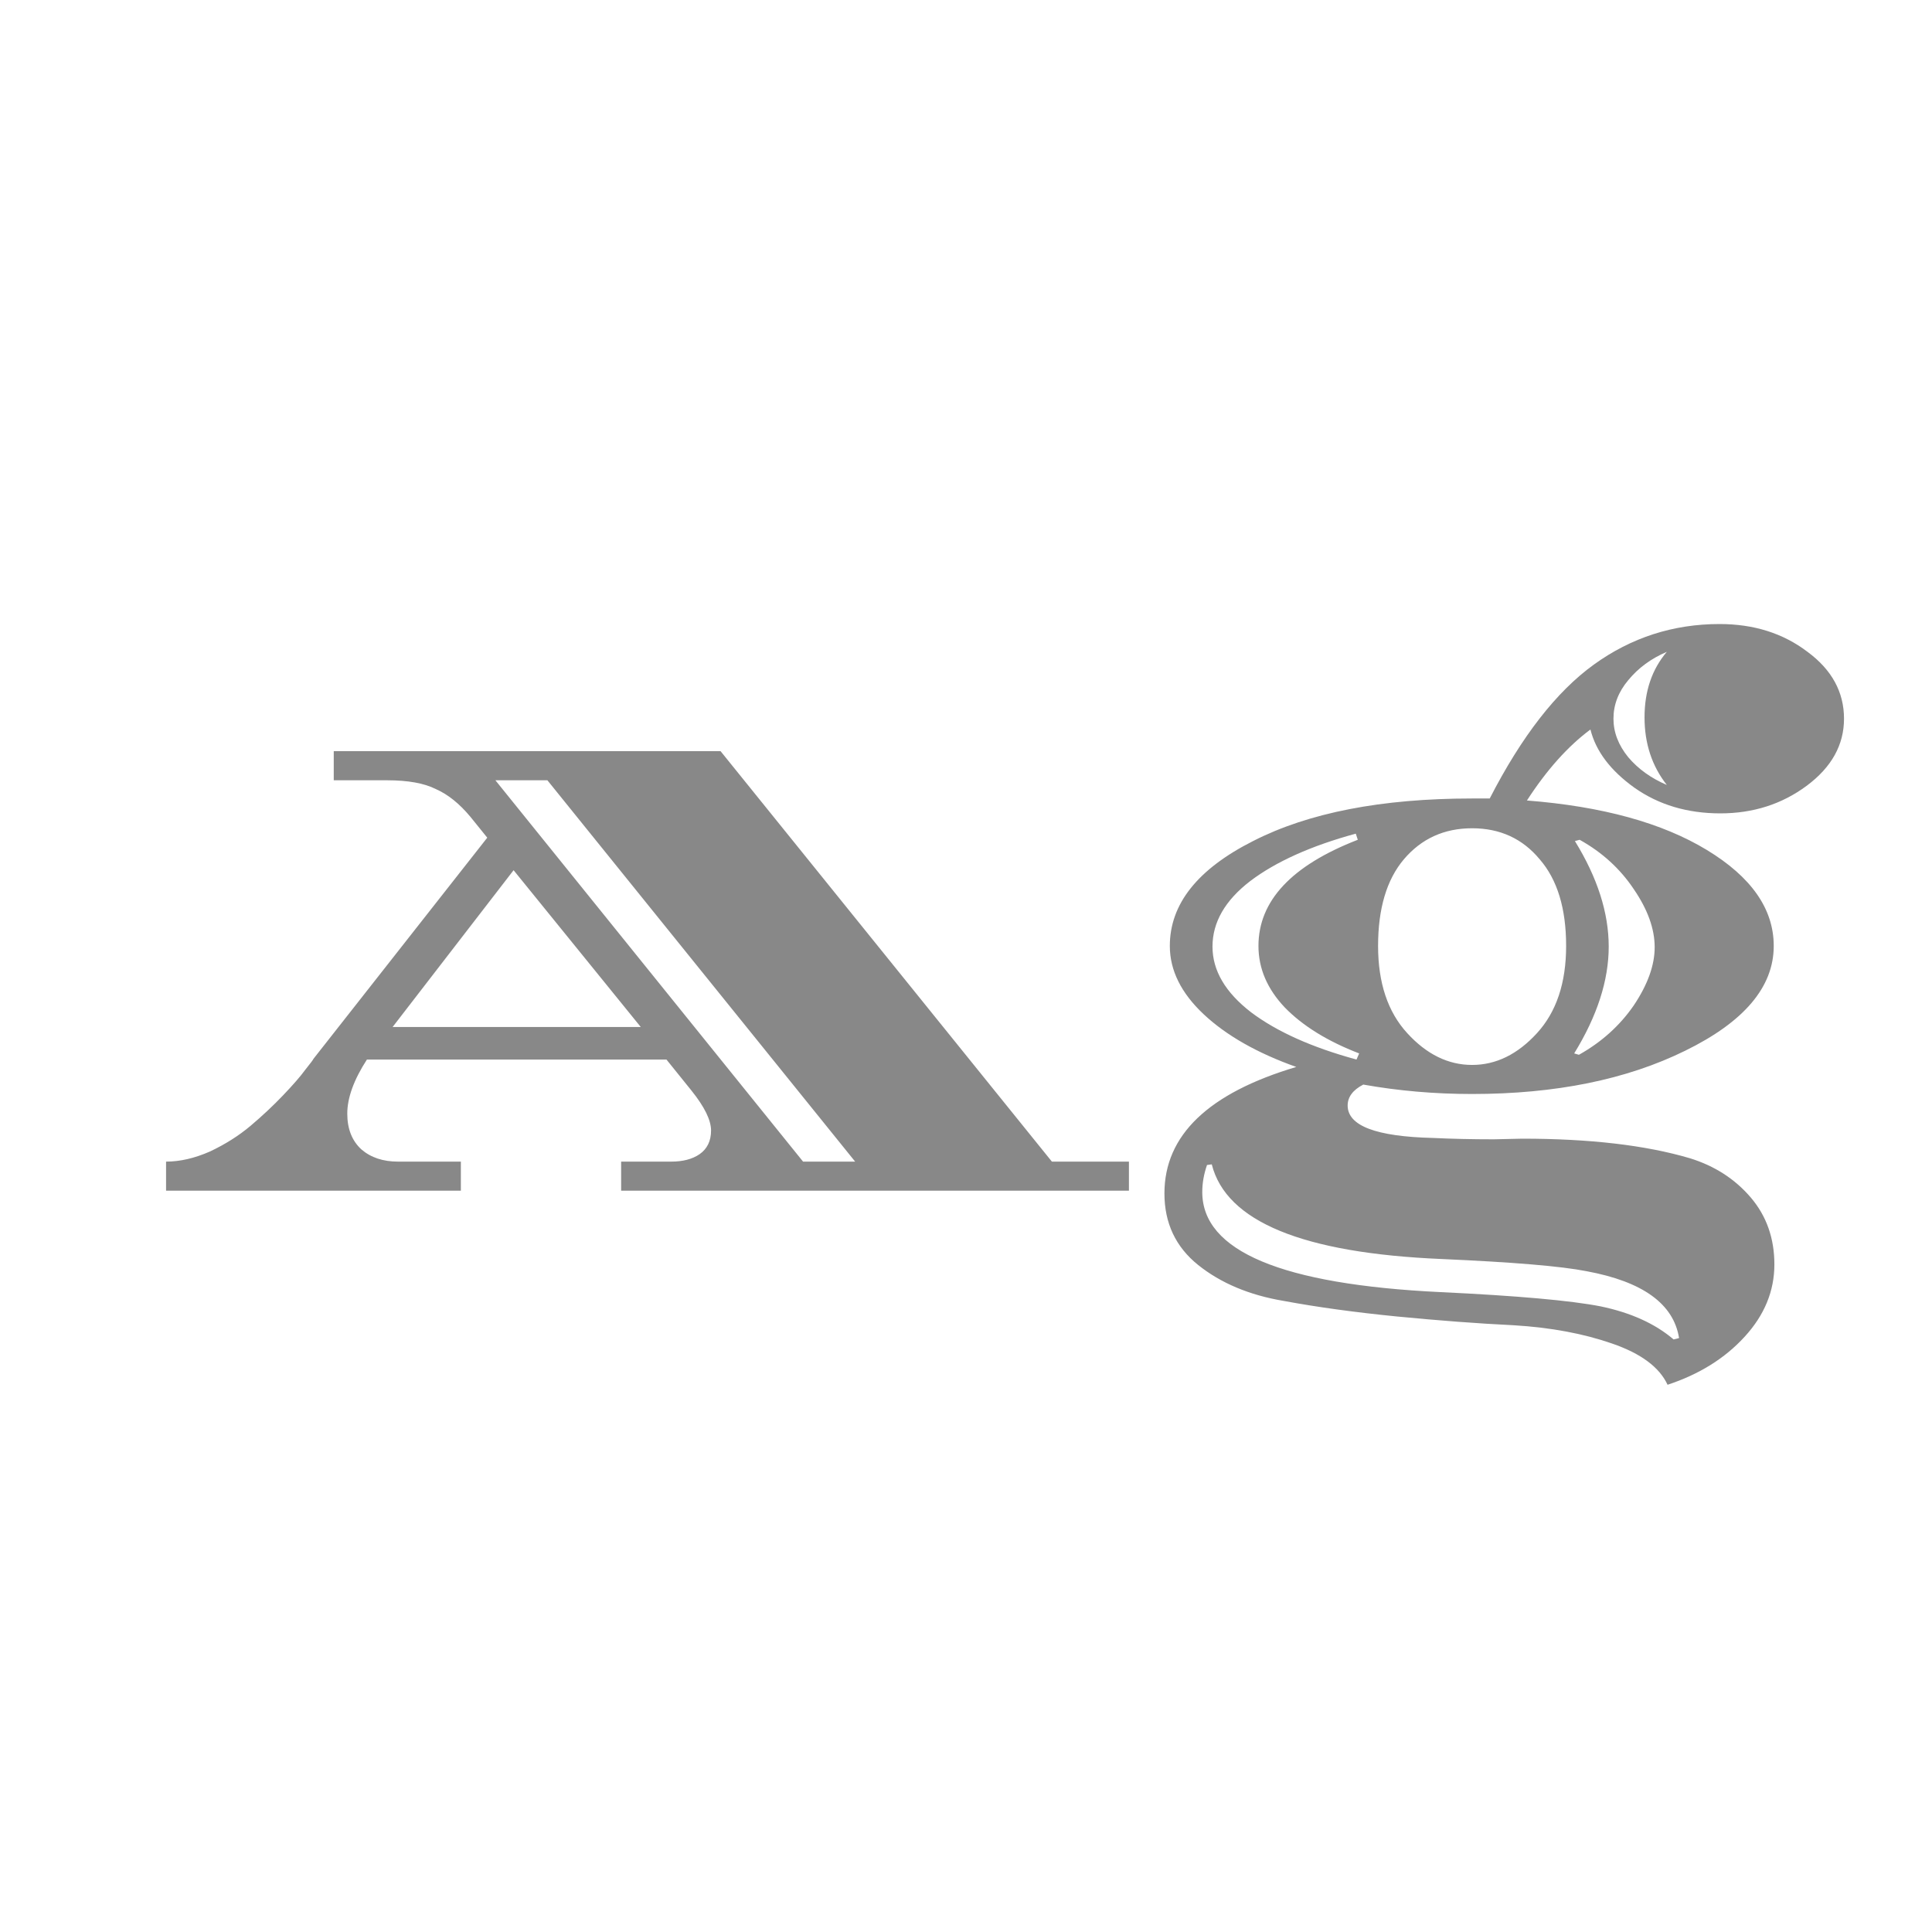 <svg width="24" height="24" viewBox="0 0 24 24" fill="none" xmlns="http://www.w3.org/2000/svg">
<path d="M14.024 14.43V14.791H7.716V14.43H8.338C8.483 14.43 8.601 14.399 8.69 14.338C8.786 14.271 8.833 14.172 8.833 14.044C8.833 13.915 8.752 13.75 8.59 13.548L8.279 13.162H4.558C4.395 13.414 4.314 13.638 4.314 13.834C4.314 14.024 4.373 14.172 4.49 14.279C4.608 14.38 4.759 14.43 4.944 14.43H5.725V14.791H2.063V14.43C2.236 14.43 2.418 14.388 2.609 14.304C2.799 14.214 2.967 14.108 3.113 13.985C3.258 13.862 3.393 13.736 3.516 13.607C3.639 13.478 3.732 13.372 3.793 13.288C3.86 13.204 3.894 13.159 3.894 13.153L6.053 10.406L5.843 10.146C5.708 9.984 5.566 9.869 5.414 9.802C5.269 9.729 5.067 9.693 4.81 9.693H4.146V9.331H8.951L13.067 14.43H14.024ZM9.976 14.43H10.623L6.8 9.693H6.154L9.976 14.43ZM4.877 12.758H7.96L6.38 10.81L4.877 12.758ZM18.556 14.153L18.909 14.145C19.749 14.145 20.443 14.226 20.992 14.388C21.3 14.483 21.552 14.646 21.748 14.875C21.944 15.105 22.042 15.382 22.042 15.707C22.042 16.037 21.919 16.337 21.672 16.606C21.426 16.875 21.107 17.073 20.715 17.202C20.614 16.984 20.384 16.813 20.026 16.69C19.673 16.567 19.267 16.491 18.808 16.463C18.354 16.441 17.87 16.404 17.355 16.354C16.84 16.303 16.369 16.239 15.944 16.16C15.518 16.088 15.165 15.939 14.885 15.715C14.605 15.491 14.465 15.194 14.465 14.825C14.465 14.102 15.011 13.579 16.103 13.254C15.616 13.081 15.232 12.862 14.952 12.599C14.672 12.336 14.532 12.053 14.532 11.751C14.532 11.23 14.877 10.796 15.566 10.448C16.254 10.096 17.162 9.919 18.287 9.919H18.506C18.903 9.146 19.334 8.592 19.799 8.256C20.264 7.92 20.785 7.752 21.361 7.752C21.787 7.752 22.151 7.867 22.453 8.097C22.756 8.32 22.907 8.598 22.907 8.928C22.907 9.253 22.753 9.53 22.445 9.76C22.137 9.989 21.779 10.104 21.37 10.104C20.961 10.104 20.605 9.998 20.303 9.785C20.006 9.572 19.824 9.331 19.757 9.062C19.477 9.27 19.214 9.564 18.968 9.944C19.903 10.017 20.648 10.222 21.202 10.558C21.756 10.894 22.034 11.291 22.034 11.751C22.034 12.26 21.667 12.694 20.933 13.053C20.205 13.411 19.323 13.59 18.287 13.59C17.822 13.59 17.372 13.551 16.935 13.473C16.806 13.54 16.741 13.627 16.741 13.733C16.741 13.985 17.094 14.119 17.8 14.136C18.029 14.147 18.282 14.153 18.556 14.153ZM19.127 10.675C18.914 10.418 18.634 10.289 18.287 10.289C17.94 10.289 17.657 10.418 17.439 10.675C17.226 10.927 17.119 11.286 17.119 11.751C17.119 12.21 17.24 12.571 17.481 12.834C17.721 13.097 17.99 13.229 18.287 13.229C18.584 13.229 18.853 13.097 19.093 12.834C19.334 12.571 19.455 12.21 19.455 11.751C19.455 11.286 19.346 10.927 19.127 10.675ZM14.935 14.808C14.935 15.542 15.921 15.956 17.892 16.051C18.844 16.096 19.508 16.155 19.883 16.228C20.258 16.306 20.561 16.443 20.79 16.639L20.858 16.622C20.79 16.197 20.407 15.92 19.707 15.791C19.393 15.729 18.794 15.679 17.909 15.64C16.184 15.567 15.232 15.175 15.053 14.464L14.994 14.472C14.955 14.584 14.935 14.696 14.935 14.808ZM15.633 11.751C15.633 11.191 16.044 10.751 16.867 10.432L16.842 10.356C16.288 10.507 15.851 10.703 15.532 10.944C15.218 11.185 15.062 11.457 15.062 11.759C15.062 12.056 15.221 12.327 15.54 12.574C15.86 12.815 16.296 13.011 16.851 13.162L16.884 13.086C16.492 12.935 16.184 12.745 15.96 12.515C15.742 12.285 15.633 12.03 15.633 11.751ZM19.564 10.448C19.844 10.902 19.984 11.339 19.984 11.759C19.984 12.179 19.841 12.621 19.555 13.086L19.614 13.103C19.894 12.946 20.121 12.742 20.295 12.49C20.468 12.232 20.555 11.991 20.555 11.767C20.555 11.538 20.468 11.297 20.295 11.045C20.127 10.793 19.903 10.588 19.623 10.432L19.564 10.448ZM20.706 9.751C20.521 9.516 20.429 9.236 20.429 8.911C20.429 8.586 20.521 8.315 20.706 8.097C20.51 8.181 20.351 8.298 20.227 8.449C20.104 8.595 20.043 8.755 20.043 8.928C20.043 9.096 20.104 9.256 20.227 9.407C20.351 9.553 20.51 9.667 20.706 9.751Z" fill="#888888"/>
</svg>
